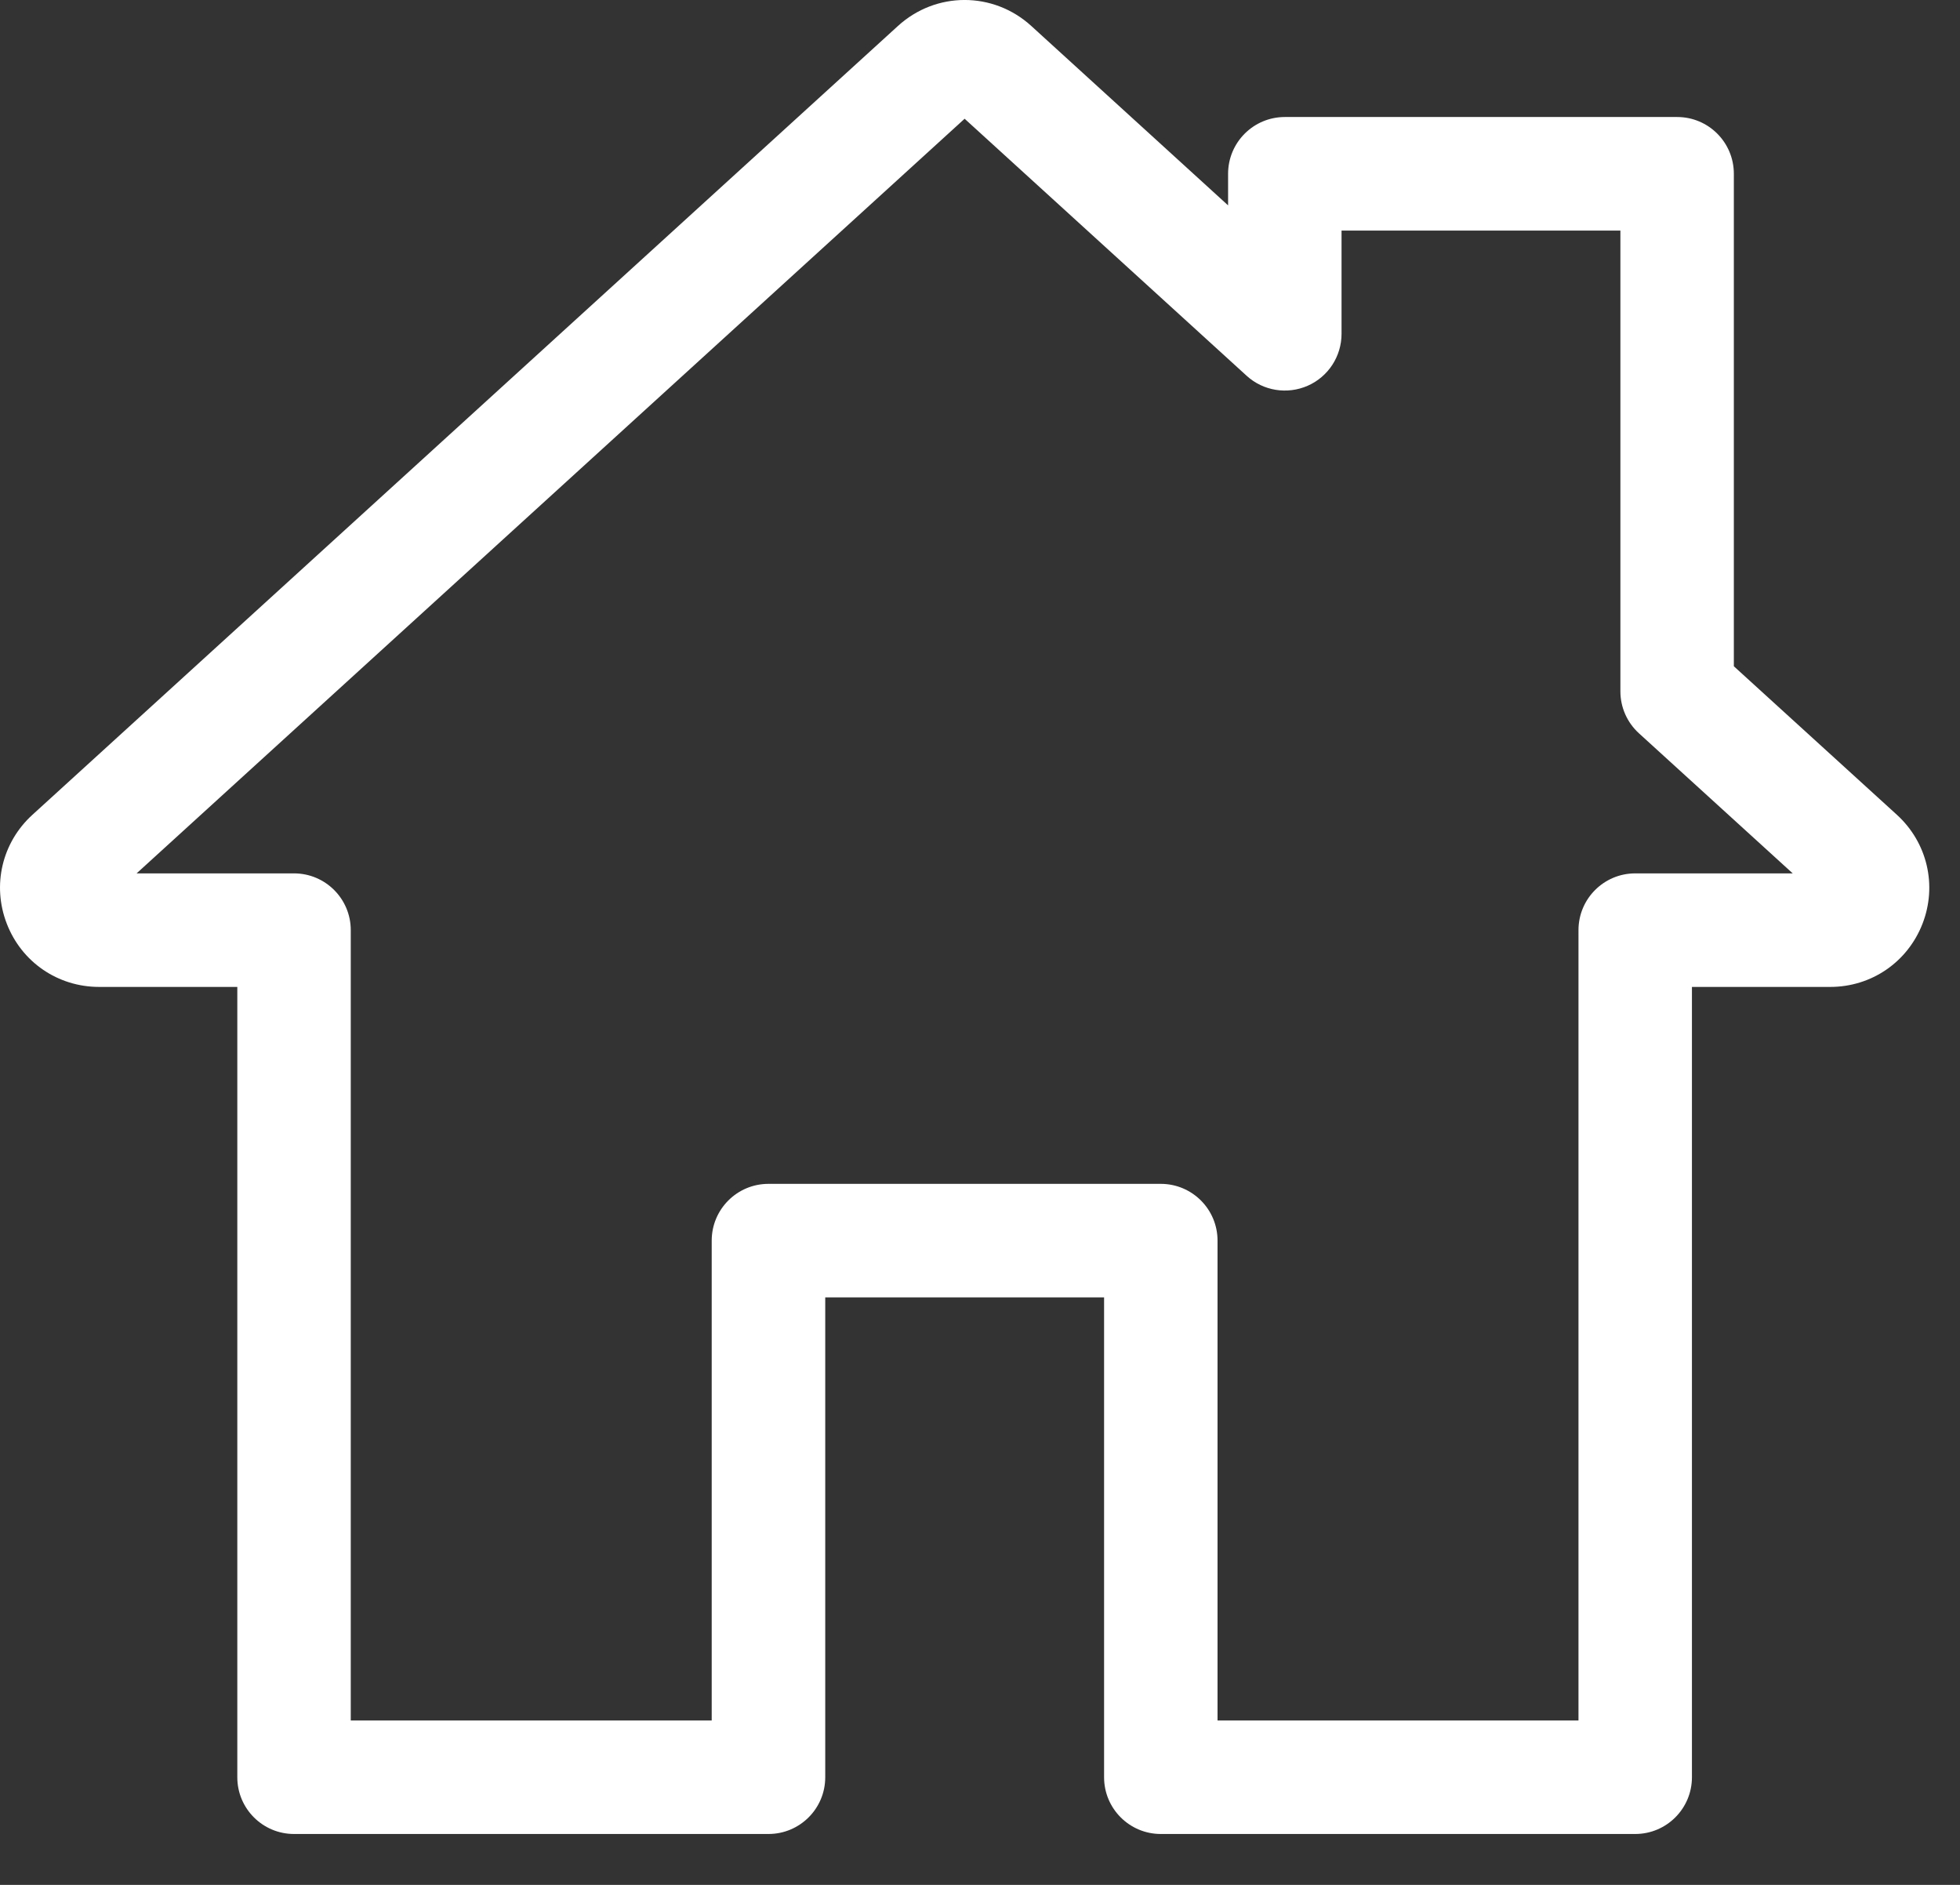<svg width="26" height="25" viewBox="0 0 26 25" fill="white" xmlns="http://www.w3.org/2000/svg">
<rect x="0" y="0" width="26" height="25" fill="#333333" stroke="none"/>
<path d="M25.163 10.807L23 8.837V2.305C23 1.889 22.664 1.552 22.248 1.552H17.044C16.628 1.552 16.291 1.889 16.291 2.305V2.724L13.68 0.344C13.176 -0.115 12.416 -0.115 11.912 0.344L0.43 10.807C0.026 11.175 -0.107 11.742 0.09 12.251C0.287 12.761 0.768 13.09 1.314 13.09H3.148V23.573C3.148 23.988 3.485 24.325 3.9 24.325H10.194C10.61 24.325 10.947 23.988 10.947 23.573V17.208H14.646V23.573C14.646 23.988 14.983 24.325 15.398 24.325H21.692C22.107 24.325 22.444 23.988 22.444 23.573V13.09H24.279C24.825 13.09 25.305 12.761 25.503 12.251C25.7 11.742 25.566 11.175 25.163 10.807ZM21.692 11.584C21.276 11.584 20.939 11.921 20.939 12.337V22.82H16.151V16.455C16.151 16.039 15.814 15.702 15.398 15.702H10.194C9.778 15.702 9.441 16.039 9.441 16.455V22.82H4.653V12.337C4.653 11.921 4.316 11.584 3.9 11.584H1.812L12.796 1.575L16.537 4.984C16.757 5.185 17.075 5.236 17.348 5.116C17.62 4.996 17.796 4.726 17.796 4.428V3.058H21.495V9.17C21.495 9.381 21.584 9.583 21.741 9.726L23.781 11.584H21.692Z" />
</svg>
